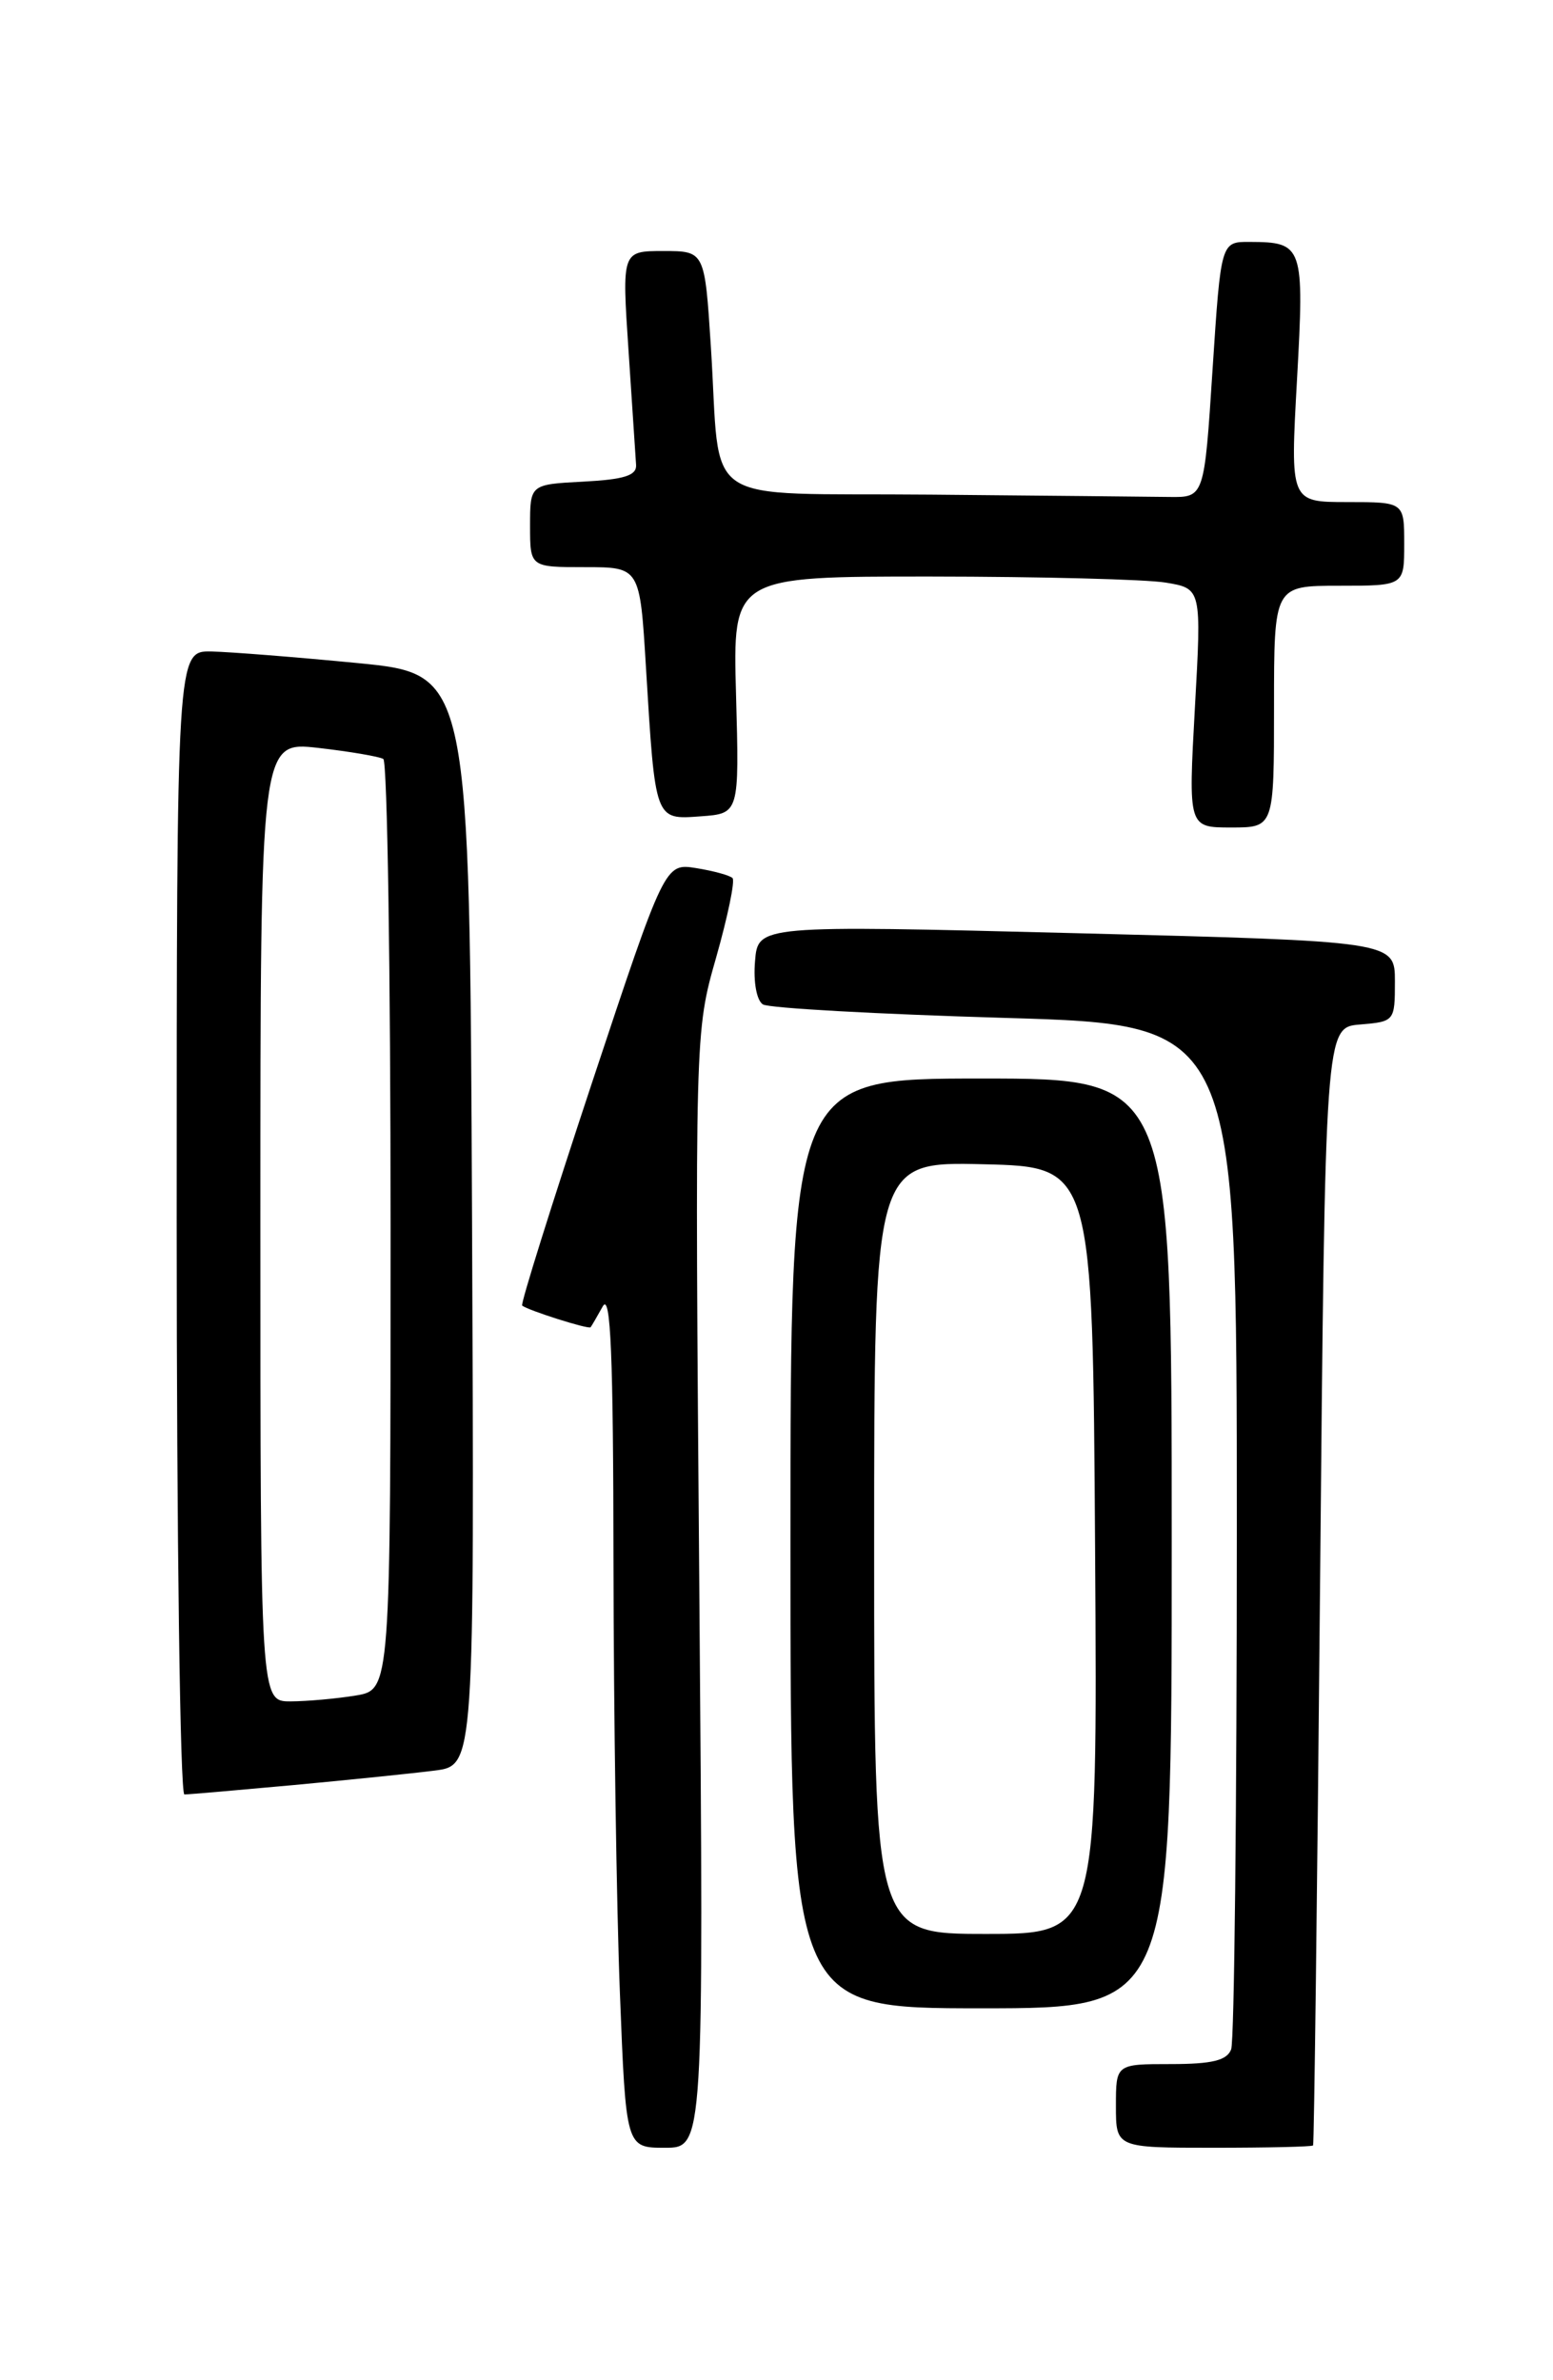 <?xml version="1.0" encoding="UTF-8" standalone="no"?>
<!DOCTYPE svg PUBLIC "-//W3C//DTD SVG 1.1//EN" "http://www.w3.org/Graphics/SVG/1.1/DTD/svg11.dtd" >
<svg xmlns="http://www.w3.org/2000/svg" xmlns:xlink="http://www.w3.org/1999/xlink" version="1.1" viewBox="0 0 167 256">
 <g >
 <path fill="currentColor"
d=" M 75.20 171.00 C 74.72 111.00 74.72 111.00 77.01 102.98 C 78.26 98.57 79.06 94.72 78.77 94.44 C 78.48 94.15 76.73 93.67 74.87 93.37 C 71.50 92.83 71.50 92.83 63.65 116.48 C 59.34 129.49 55.96 140.26 56.15 140.42 C 56.79 140.94 63.32 143.01 63.51 142.75 C 63.62 142.61 64.21 141.60 64.82 140.50 C 65.67 138.99 65.95 145.76 65.97 168.09 C 65.99 184.36 66.30 205.18 66.66 214.34 C 67.31 231.00 67.31 231.00 71.50 231.00 C 75.68 231.00 75.68 231.00 75.20 171.00 Z  M 141.20 230.75 C 141.31 230.61 141.65 203.50 141.95 170.50 C 142.50 110.50 142.50 110.50 146.25 110.19 C 149.96 109.88 150.00 109.83 150.00 105.56 C 150.00 101.24 150.00 101.24 115.75 100.37 C 81.50 99.50 81.50 99.50 81.19 103.40 C 81.00 105.63 81.37 107.61 82.04 108.03 C 82.69 108.43 94.42 109.08 108.11 109.48 C 133.00 110.21 133.00 110.21 133.00 164.53 C 133.00 194.40 132.73 219.55 132.39 220.42 C 131.93 221.61 130.34 222.00 125.89 222.00 C 120.00 222.00 120.00 222.00 120.00 226.50 C 120.00 231.00 120.00 231.00 130.50 231.00 C 136.28 231.00 141.09 230.89 141.20 230.75 Z  M 126.00 166.00 C 126.00 116.00 126.00 116.00 105.50 116.00 C 85.00 116.00 85.00 116.00 85.00 166.00 C 85.00 216.00 85.00 216.00 105.50 216.00 C 126.00 216.00 126.00 216.00 126.00 166.00 Z  M 31.58 191.99 C 37.58 191.43 44.42 190.73 46.76 190.43 C 51.02 189.88 51.02 189.88 50.76 131.19 C 50.50 72.50 50.50 72.50 38.50 71.32 C 31.90 70.68 24.81 70.12 22.75 70.07 C 19.00 70.00 19.00 70.00 19.00 131.50 C 19.00 165.32 19.37 193.00 19.83 193.00 C 20.28 193.00 25.57 192.54 31.58 191.99 Z  M 137.00 76.00 C 137.00 63.00 137.00 63.00 144.00 63.00 C 151.00 63.00 151.00 63.00 151.00 58.50 C 151.00 54.00 151.00 54.00 144.87 54.00 C 138.74 54.00 138.74 54.00 139.47 40.87 C 140.27 26.42 140.14 26.04 134.39 26.02 C 131.29 26.00 131.29 26.00 130.39 39.75 C 129.50 53.50 129.50 53.50 125.75 53.45 C 123.69 53.42 112.14 53.31 100.08 53.20 C 74.73 52.97 77.58 54.89 76.44 37.25 C 75.78 27.00 75.78 27.00 71.33 27.00 C 66.87 27.00 66.87 27.00 67.59 37.75 C 67.98 43.66 68.35 49.17 68.40 50.00 C 68.48 51.14 67.12 51.57 62.75 51.80 C 57.00 52.10 57.00 52.10 57.00 56.55 C 57.00 61.00 57.00 61.00 62.90 61.00 C 68.81 61.00 68.81 61.00 69.46 71.75 C 70.47 88.34 70.40 88.16 75.34 87.80 C 79.50 87.50 79.50 87.50 79.15 74.75 C 78.79 62.00 78.79 62.00 100.15 62.01 C 111.89 62.02 123.23 62.31 125.35 62.66 C 129.21 63.30 129.21 63.30 128.49 76.15 C 127.78 89.00 127.78 89.00 132.39 89.00 C 137.00 89.00 137.00 89.00 137.00 76.00 Z  M 94.00 166.47 C 94.00 124.94 94.00 124.94 105.75 125.22 C 117.50 125.50 117.50 125.50 117.76 166.75 C 118.02 208.00 118.02 208.00 106.01 208.00 C 94.00 208.00 94.00 208.00 94.00 166.47 Z  M 28.00 131.37 C 28.00 79.74 28.00 79.74 34.22 80.44 C 37.63 80.83 40.78 81.37 41.22 81.63 C 41.65 81.90 42.00 104.53 42.00 131.93 C 42.00 181.74 42.00 181.74 38.25 182.36 C 36.19 182.70 33.04 182.98 31.25 182.99 C 28.00 183.00 28.00 183.00 28.00 131.37 Z "/>
</g>
</svg>